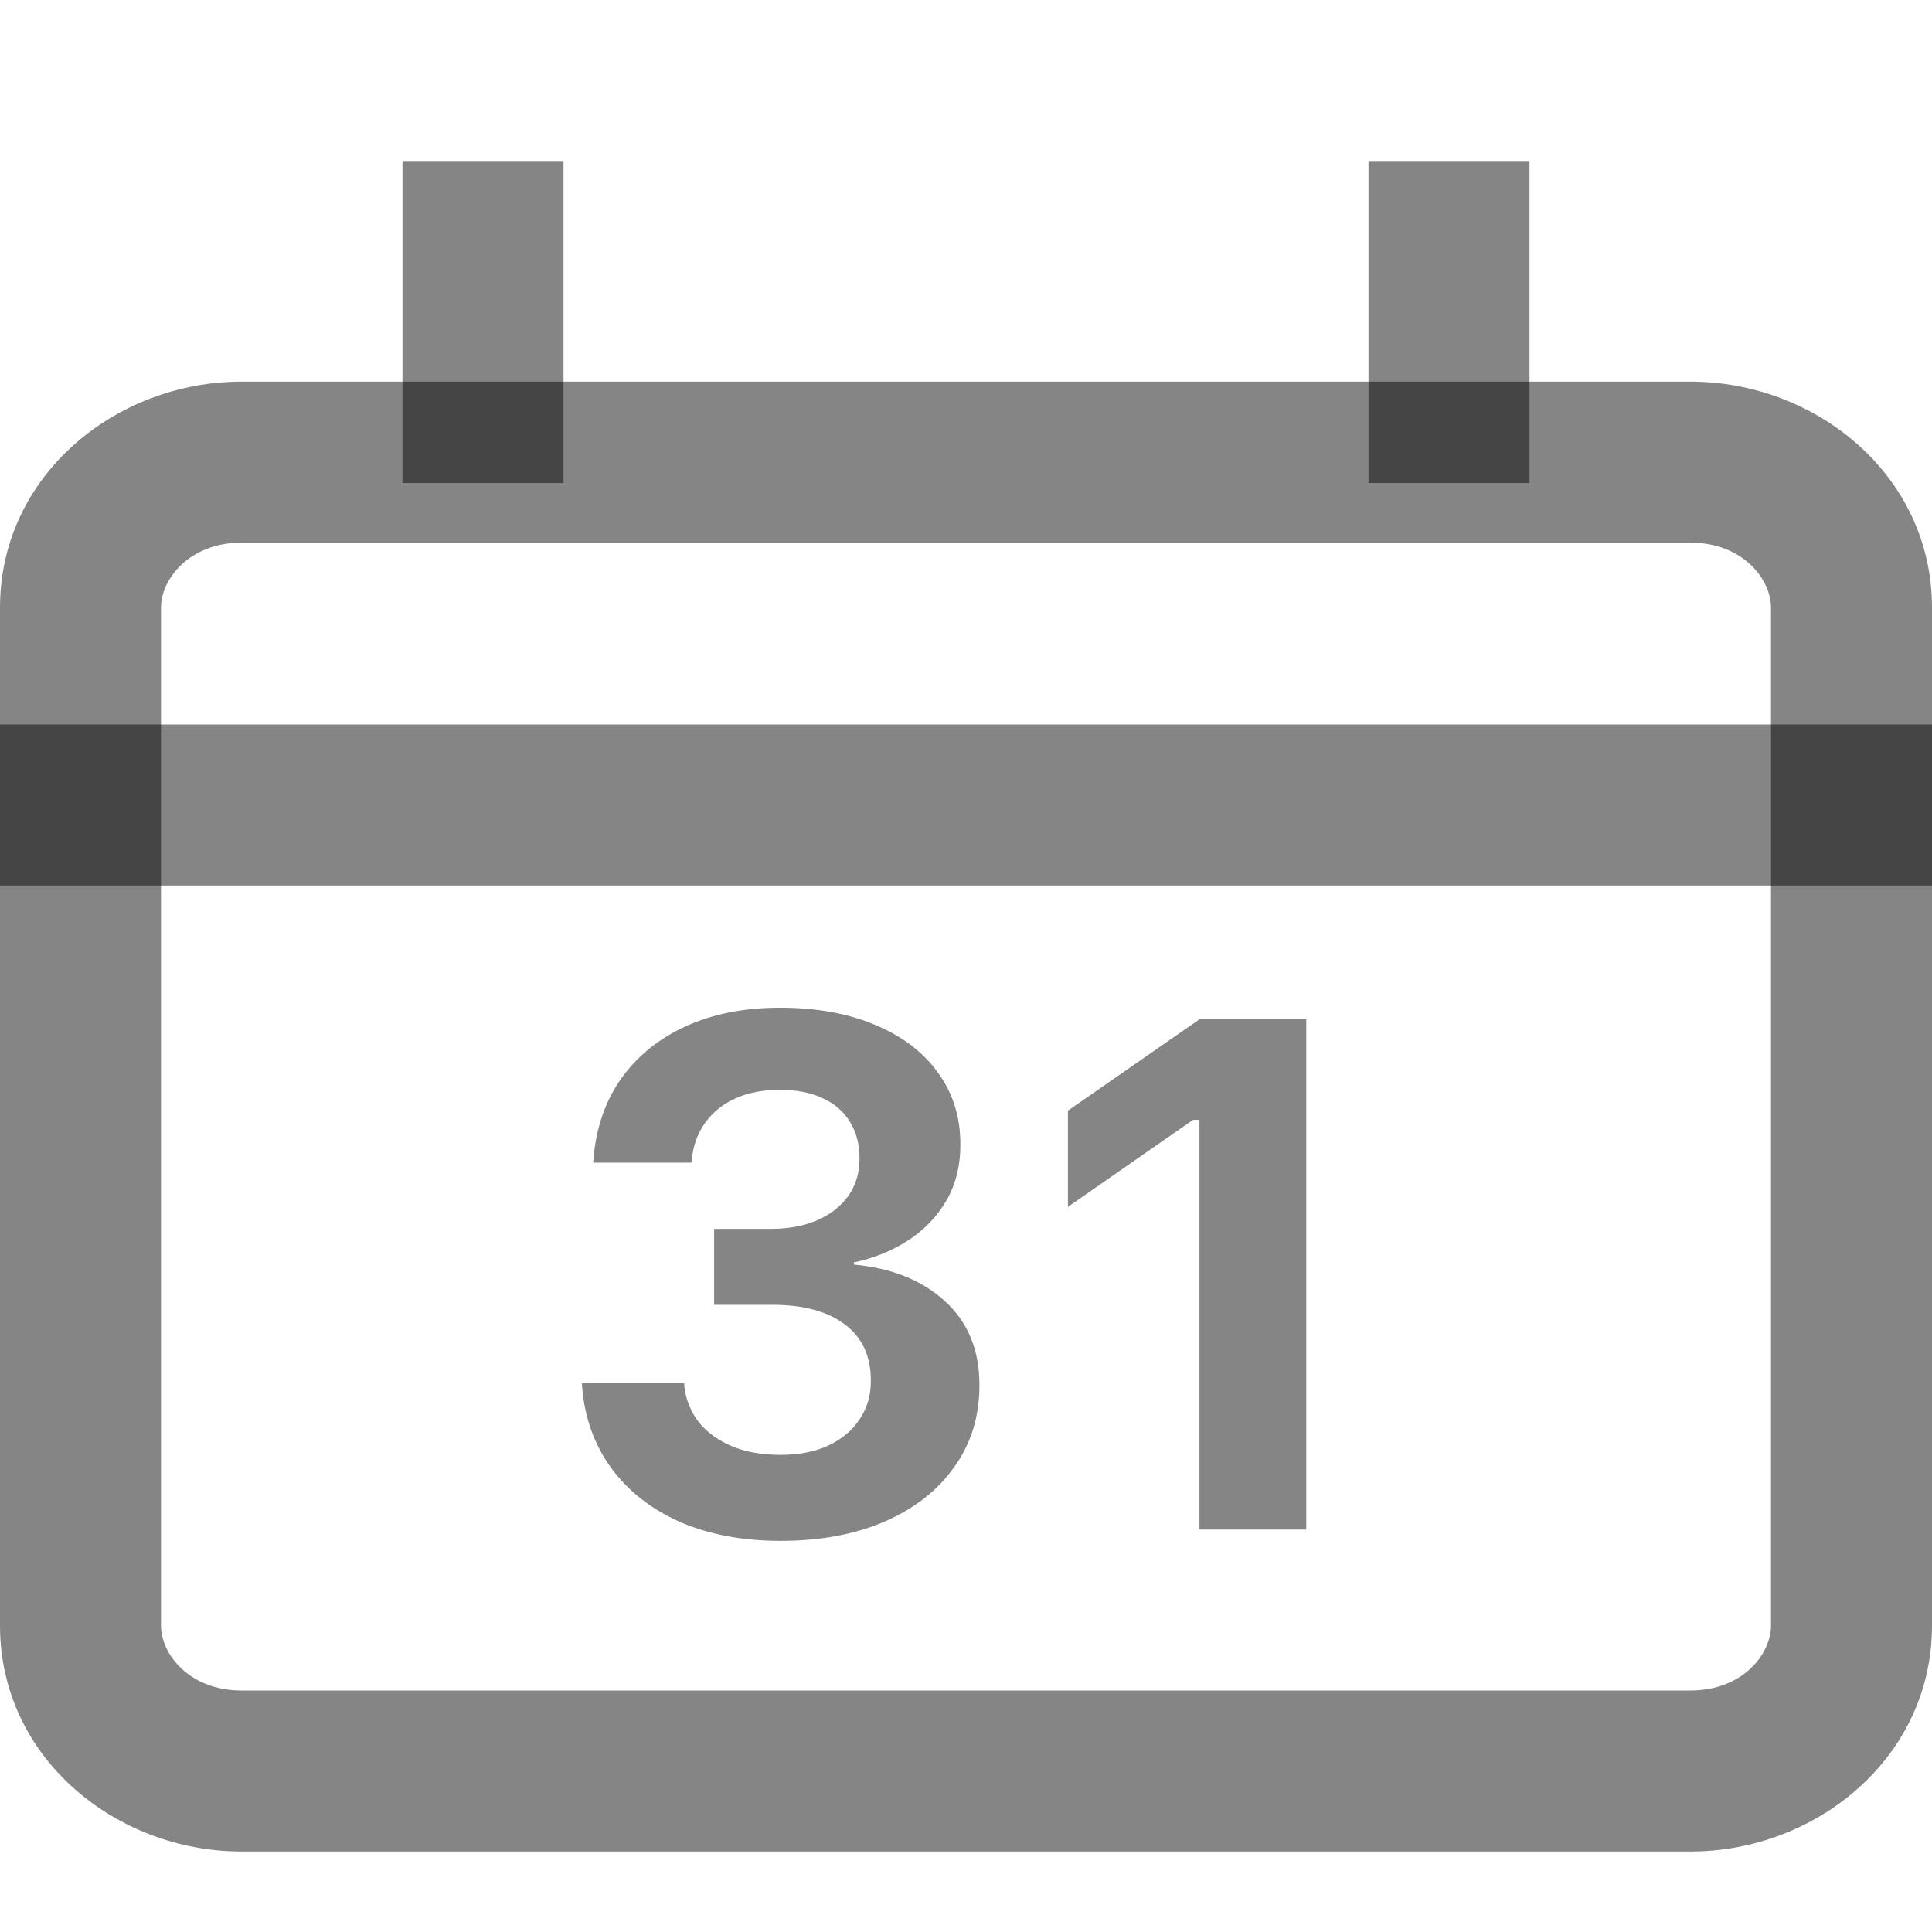 <svg width="24" height="24" viewBox="0 0 24 24" fill="none" xmlns="http://www.w3.org/2000/svg">
<g clip-path="url(#clip0_4_442)">
<path fill-rule="evenodd" clip-rule="evenodd" d="M7 2V6H5V2H7Z" fill="black" fill-opacity="0.48"/>
<path fill-rule="evenodd" clip-rule="evenodd" d="M19 2V6H17V2H19Z" fill="black" fill-opacity="0.48"/>
<path fill-rule="evenodd" clip-rule="evenodd" d="M0 9H24V11H0V9Z" fill="black" fill-opacity="0.48"/>
<path fill-rule="evenodd" clip-rule="evenodd" d="M3 6.741C2.35 6.741 2 7.196 2 7.548V20.194C2 20.546 2.35 21 3 21H21C21.65 21 22 20.546 22 20.194V7.548C22 7.196 21.65 6.741 21 6.741H3ZM0 7.548C0 5.904 1.441 4.741 3 4.741H21C22.559 4.741 24 5.904 24 7.548V20.194C24 21.837 22.559 23 21 23H3C1.441 23 0 21.837 0 20.194V7.548Z" fill="black" fill-opacity="0.48"/>
<path d="M9.697 19.141C9.22 19.141 8.801 19.061 8.44 18.903C8.083 18.742 7.8 18.52 7.592 18.235C7.384 17.948 7.264 17.616 7.232 17.238L7.228 17.181H8.498L8.502 17.229C8.522 17.393 8.583 17.54 8.682 17.669C8.785 17.794 8.922 17.894 9.095 17.967C9.268 18.038 9.469 18.073 9.697 18.073C9.923 18.073 10.119 18.035 10.286 17.959C10.456 17.879 10.586 17.771 10.677 17.633C10.771 17.496 10.818 17.337 10.818 17.159V17.15C10.818 16.845 10.71 16.612 10.493 16.451C10.279 16.29 9.98 16.209 9.596 16.209H8.871V15.265H9.579C9.801 15.265 9.995 15.228 10.159 15.155C10.323 15.082 10.45 14.98 10.541 14.852C10.632 14.72 10.677 14.569 10.677 14.399V14.39C10.677 14.214 10.638 14.063 10.559 13.938C10.482 13.809 10.37 13.71 10.22 13.643C10.074 13.573 9.896 13.538 9.688 13.538C9.48 13.538 9.297 13.573 9.139 13.643C8.981 13.713 8.855 13.815 8.761 13.946C8.667 14.075 8.612 14.227 8.594 14.403L8.59 14.443H7.368L7.373 14.39C7.405 14.009 7.519 13.68 7.715 13.401C7.915 13.12 8.181 12.903 8.515 12.751C8.852 12.596 9.243 12.518 9.688 12.518C10.143 12.518 10.538 12.59 10.875 12.733C11.212 12.874 11.471 13.072 11.653 13.327C11.837 13.579 11.93 13.874 11.93 14.214V14.223C11.93 14.487 11.871 14.718 11.754 14.918C11.637 15.117 11.479 15.281 11.279 15.41C11.08 15.539 10.856 15.629 10.607 15.682V15.709C11.079 15.752 11.457 15.905 11.741 16.166C12.025 16.426 12.167 16.772 12.167 17.203V17.211C12.167 17.595 12.063 17.932 11.855 18.222C11.65 18.512 11.363 18.738 10.994 18.899C10.624 19.06 10.192 19.141 9.697 19.141ZM14.9 19V13.911H14.821L13.266 14.992V13.797L14.905 12.659H16.227V19H14.9Z" fill="black" fill-opacity="0.48"/>
</g>
<defs>
<clipPath id="clip0_4_442">
<rect width="24" height="24" fill="white"/>
</clipPath>
</defs>
</svg>
